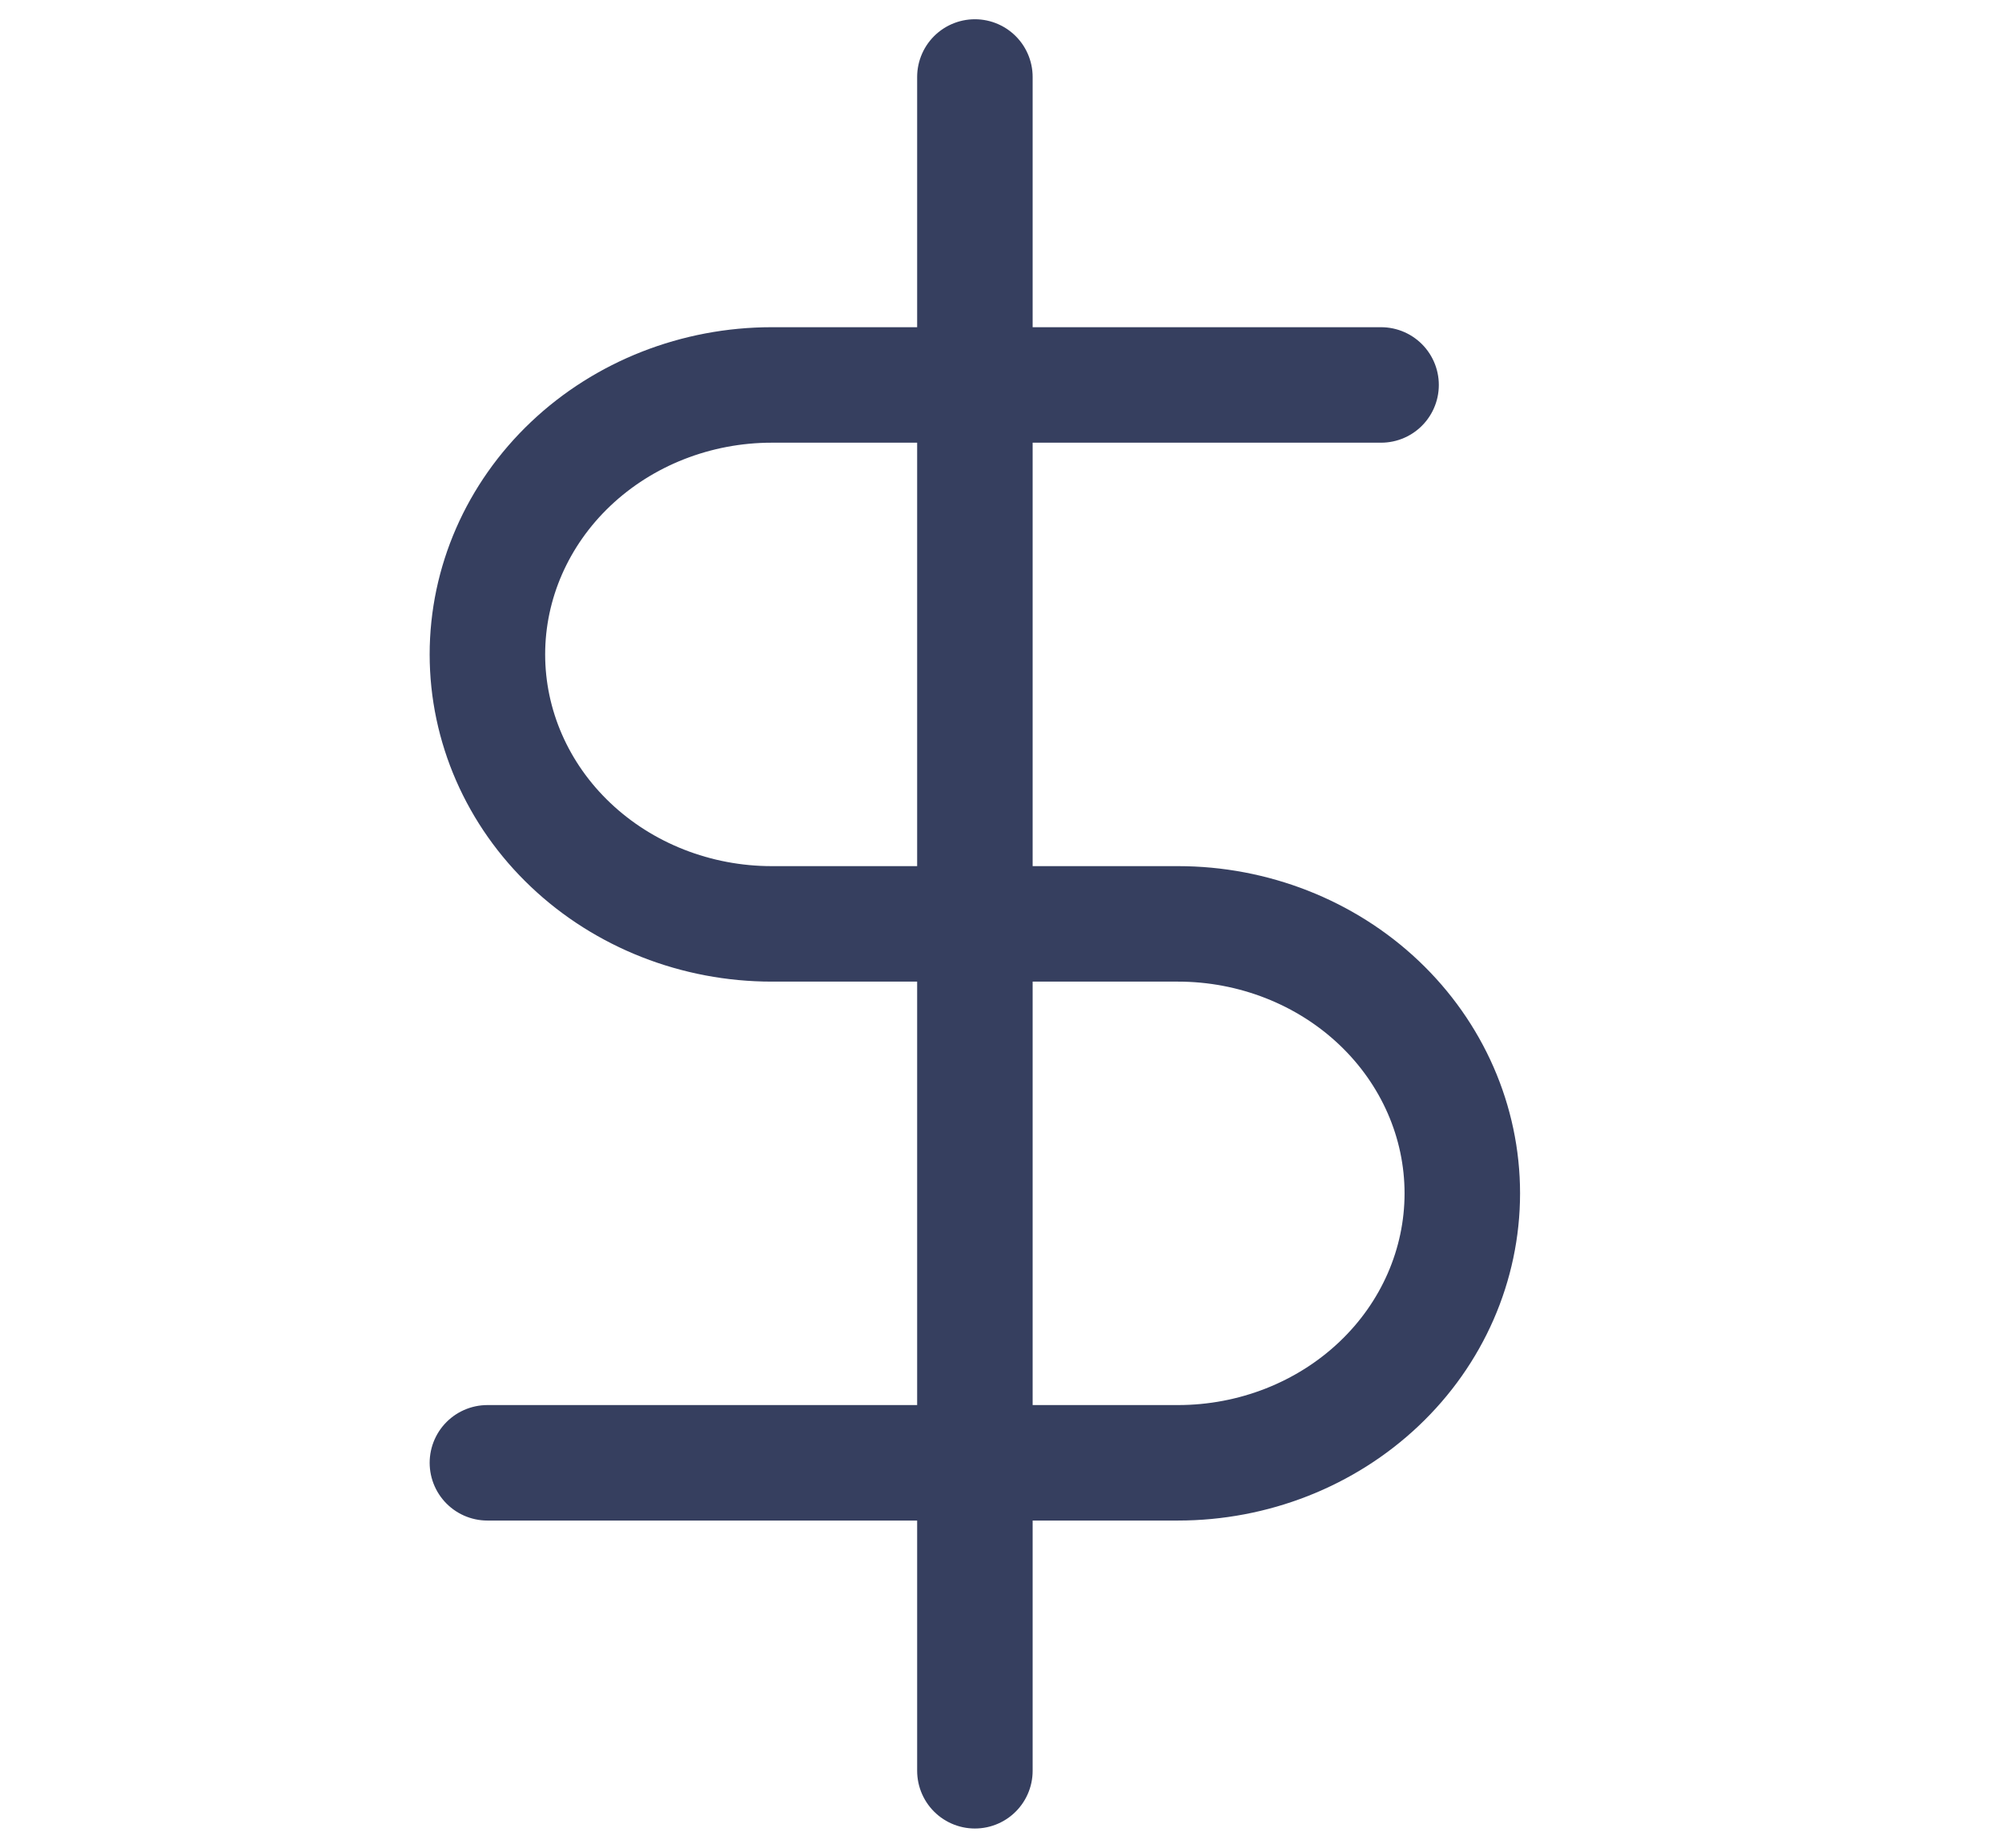 <svg width="26" height="24" viewBox="0 0 26 24" fill="none" xmlns="http://www.w3.org/2000/svg">
<path d="M12.661 1V23" stroke="#363F5F" stroke-width="1.5" stroke-linecap="round" stroke-linejoin="round"/>
<path d="M17.936 5H10.023C9.044 5 8.104 5.369 7.412 6.025C6.719 6.682 6.33 7.572 6.33 8.5C6.33 9.428 6.719 10.319 7.412 10.975C8.104 11.631 9.044 12 10.023 12H15.298C16.277 12 17.217 12.369 17.909 13.025C18.602 13.682 18.991 14.572 18.991 15.5C18.991 16.428 18.602 17.319 17.909 17.975C17.217 18.631 16.277 19 15.298 19H6.33" stroke="#363F5F" stroke-width="1.5" stroke-linecap="round" stroke-linejoin="round"/>
</svg>
